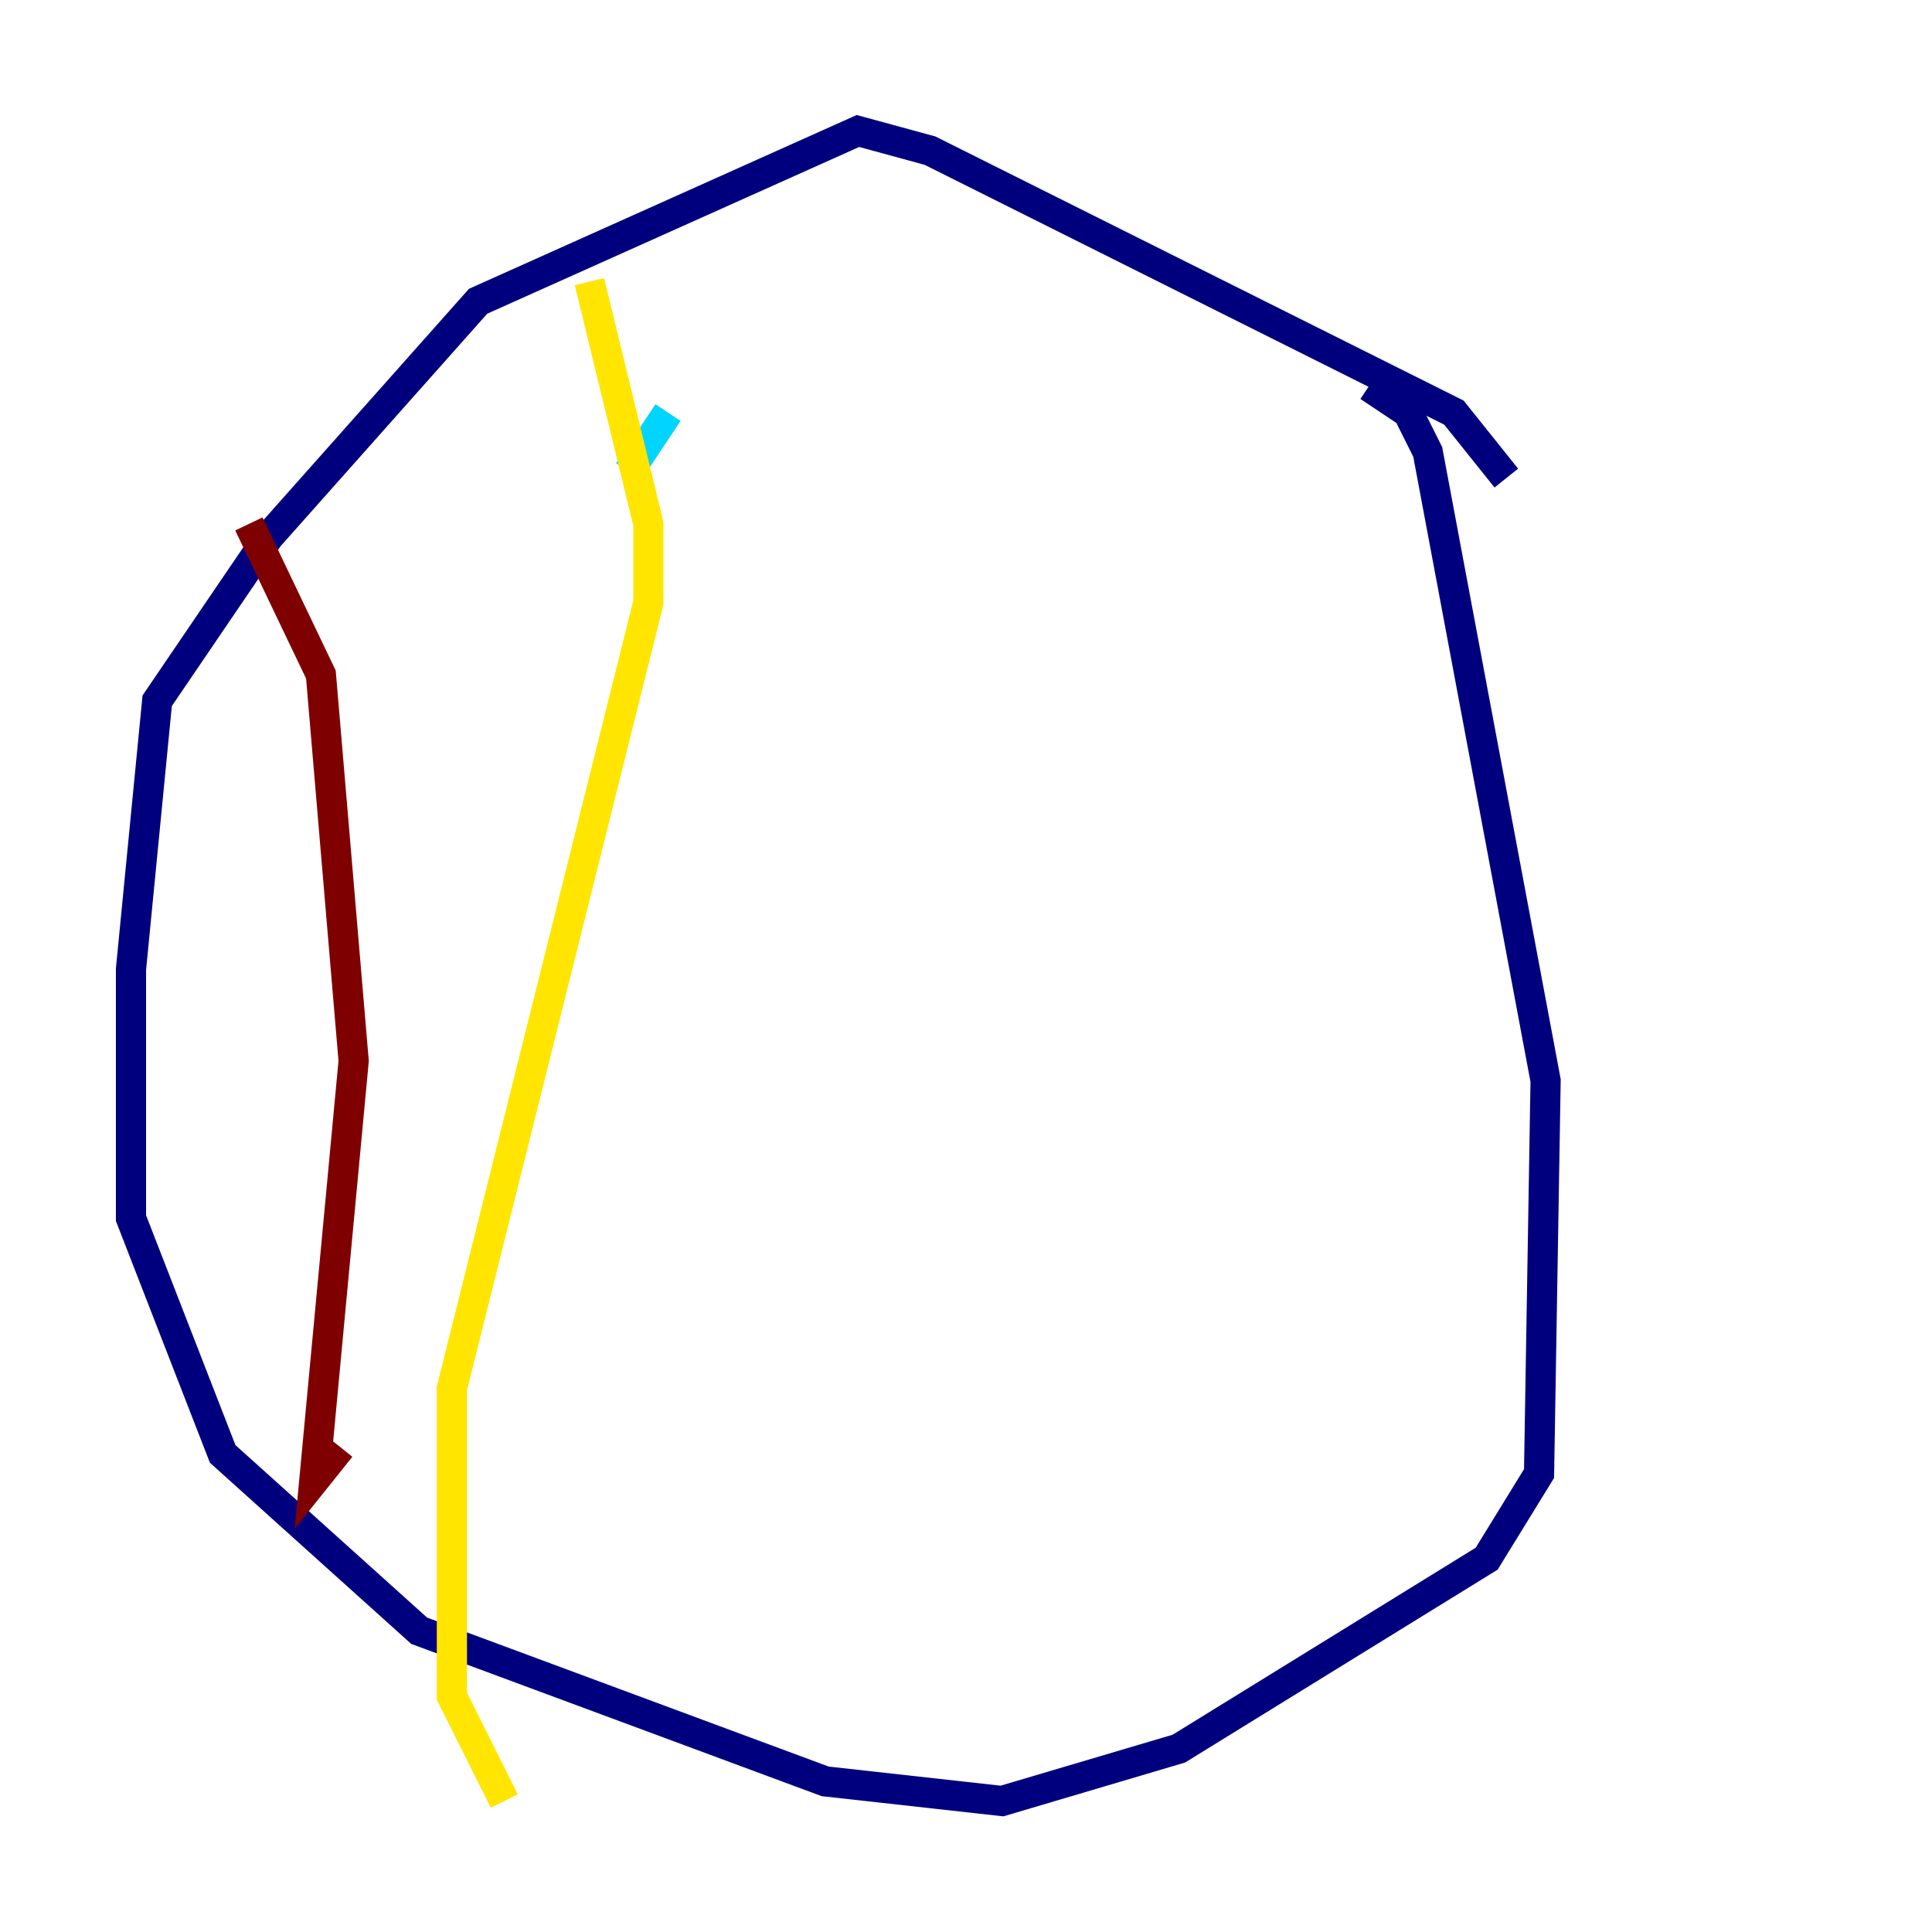 <?xml version="1.0" encoding="utf-8" ?>
<svg baseProfile="tiny" height="128" version="1.2" viewBox="0,0,128,128" width="128" xmlns="http://www.w3.org/2000/svg" xmlns:ev="http://www.w3.org/2001/xml-events" xmlns:xlink="http://www.w3.org/1999/xlink"><defs /><polyline fill="none" points="99.797,31.675 96.325,27.336 61.614,9.98 56.841,8.678 31.675,19.959 17.79,35.58 10.414,46.427 8.678,64.217 8.678,80.705 14.752,96.325 27.77,108.041 54.671,118.02 66.386,119.322 78.102,115.851 98.495,103.268 101.966,97.627 102.4,71.593 94.59,29.939 93.288,27.336 90.685,25.6" stroke="#00007f" stroke-width="2" /><polyline fill="none" points="44.258,27.336 41.654,31.241" stroke="#00d4ff" stroke-width="2" /><polyline fill="none" points="39.051,18.658 42.956,34.712 42.956,39.919 29.939,91.986 29.939,112.38 33.41,119.322" stroke="#ffe500" stroke-width="2" /><polyline fill="none" points="16.488,34.712 21.261,44.691 23.43,70.291 20.827,98.061 22.563,95.891" stroke="#7f0000" stroke-width="2" /></svg>